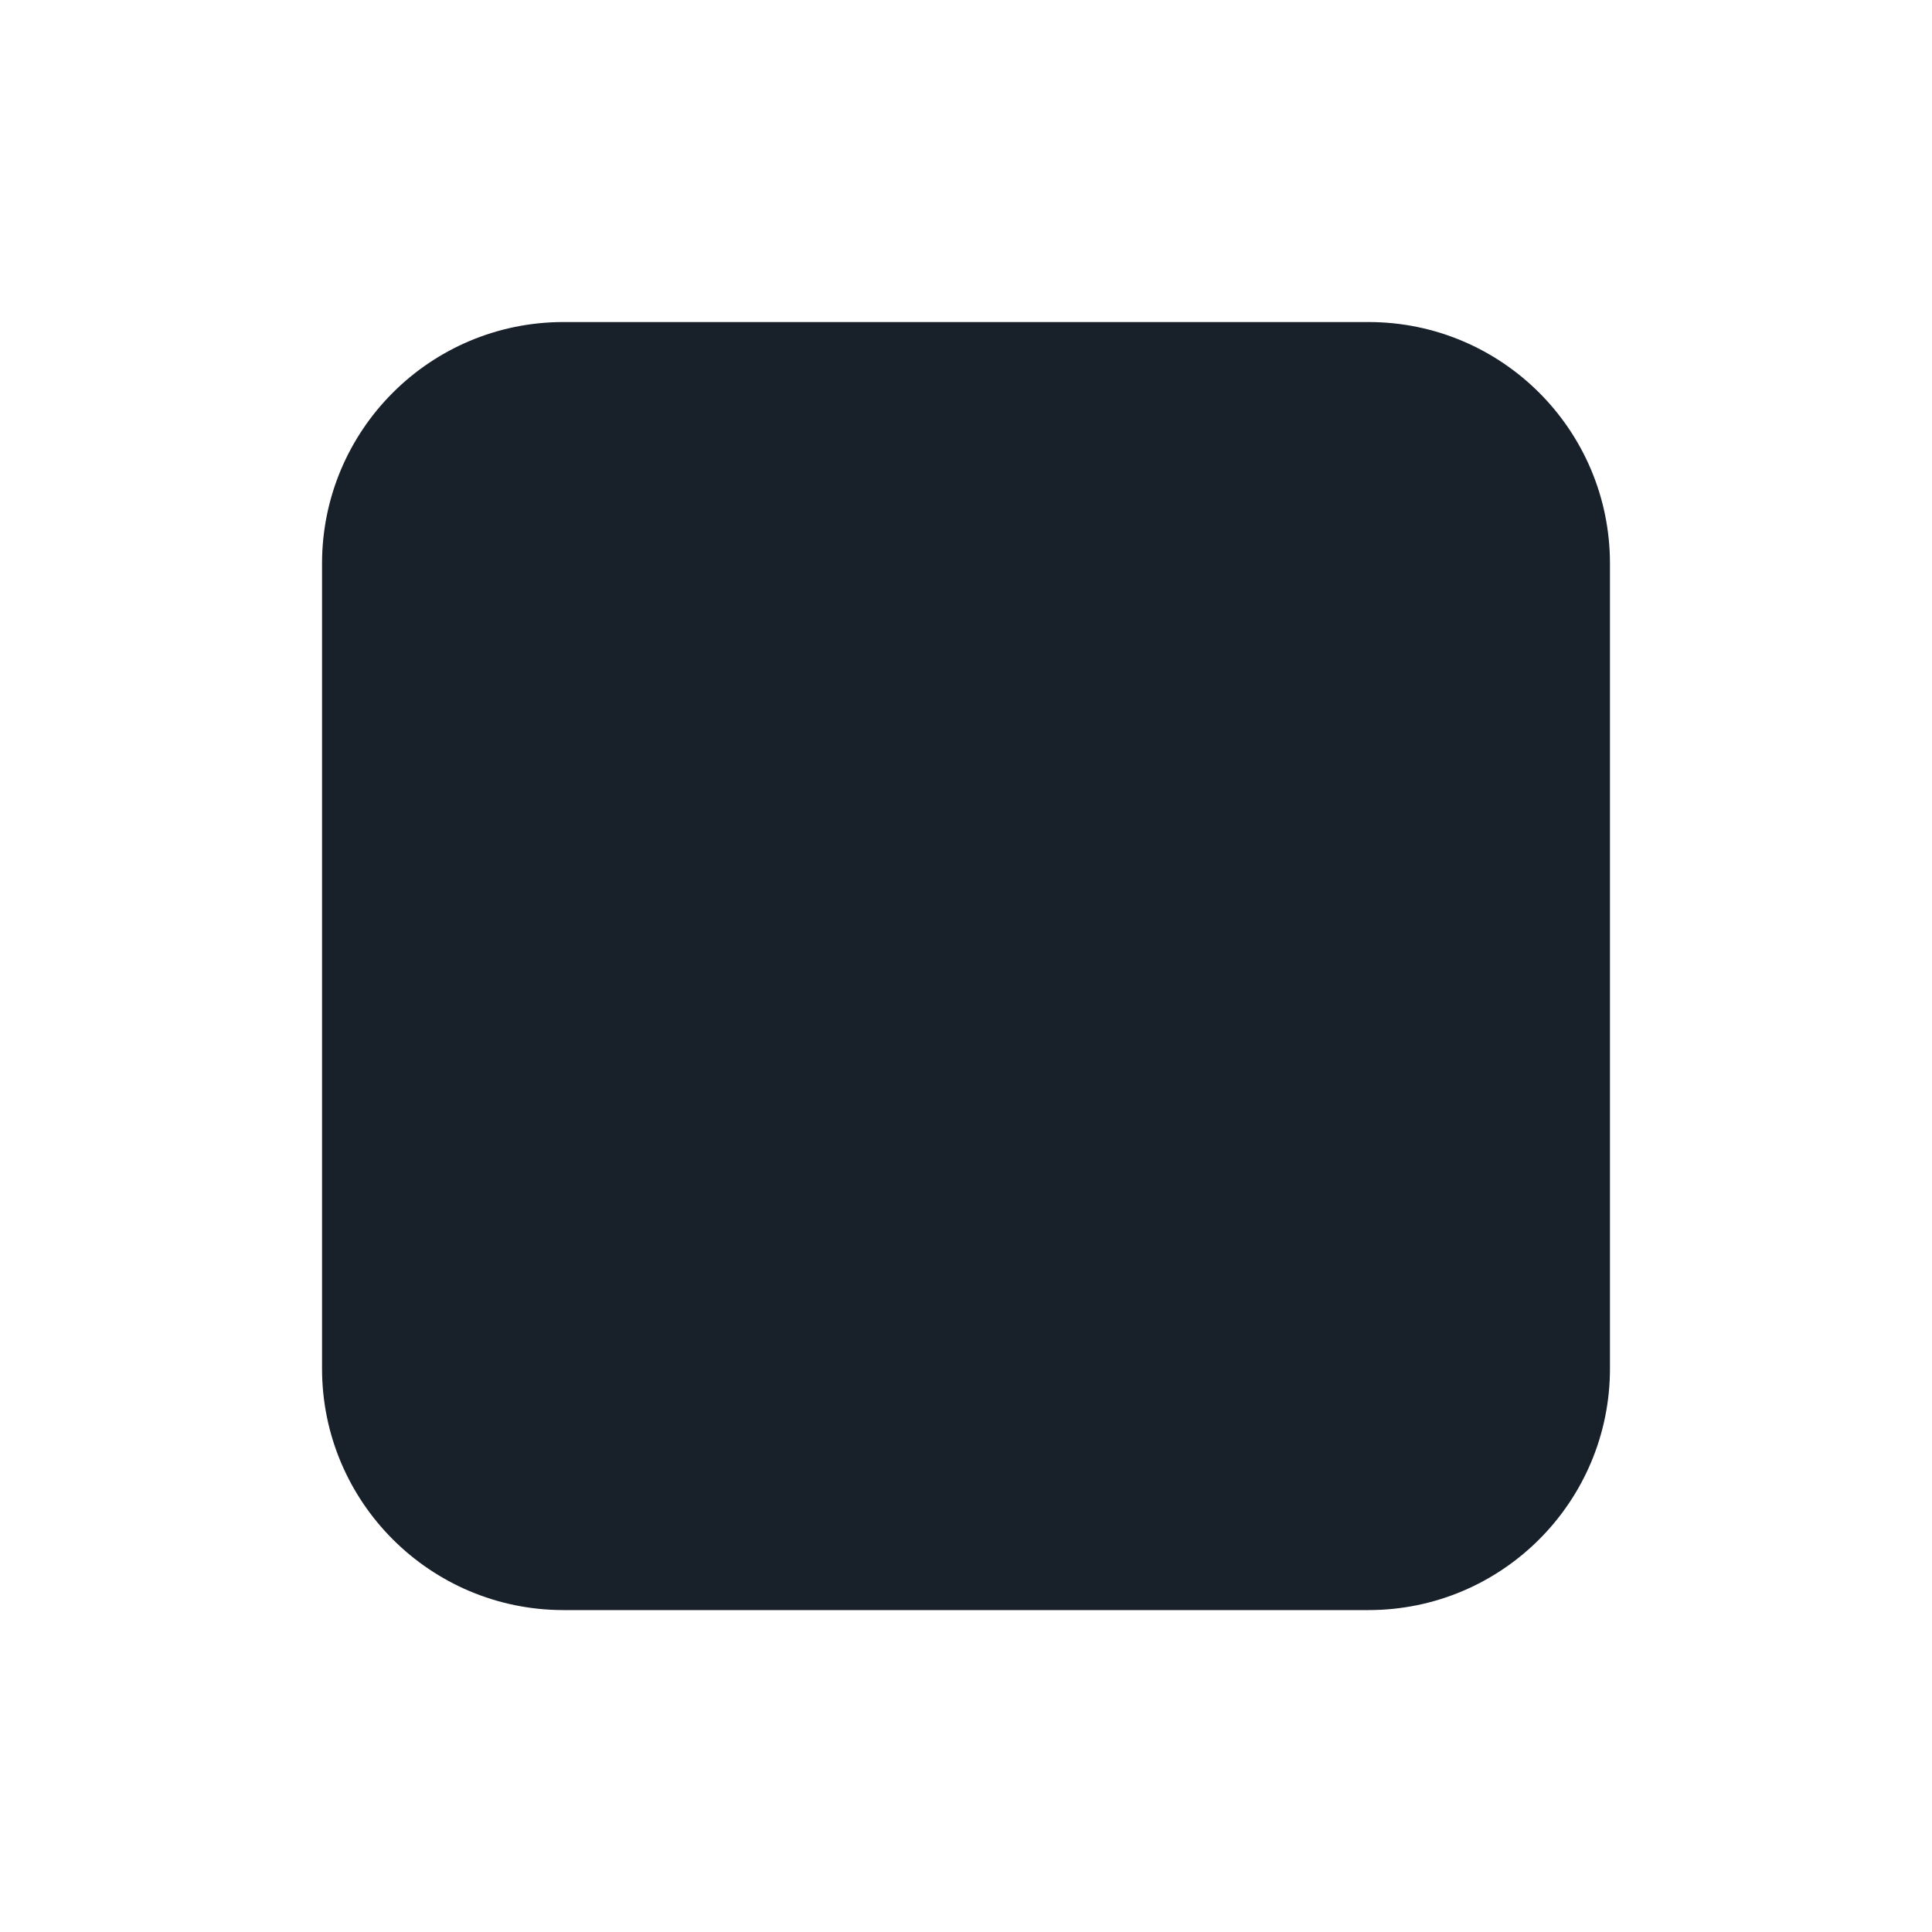 <svg width="16" height="16" viewBox="0 0 16 16" fill="none" xmlns="http://www.w3.org/2000/svg">
<path d="M4.667 2.667C3.562 2.667 2.667 3.562 2.667 4.667V11.334C2.667 12.438 3.562 13.334 4.667 13.334H11.333C12.438 13.334 13.333 12.438 13.333 11.334V4.667C13.333 3.562 12.438 2.667 11.333 2.667H4.667Z" fill="#18202A"/>
</svg>

